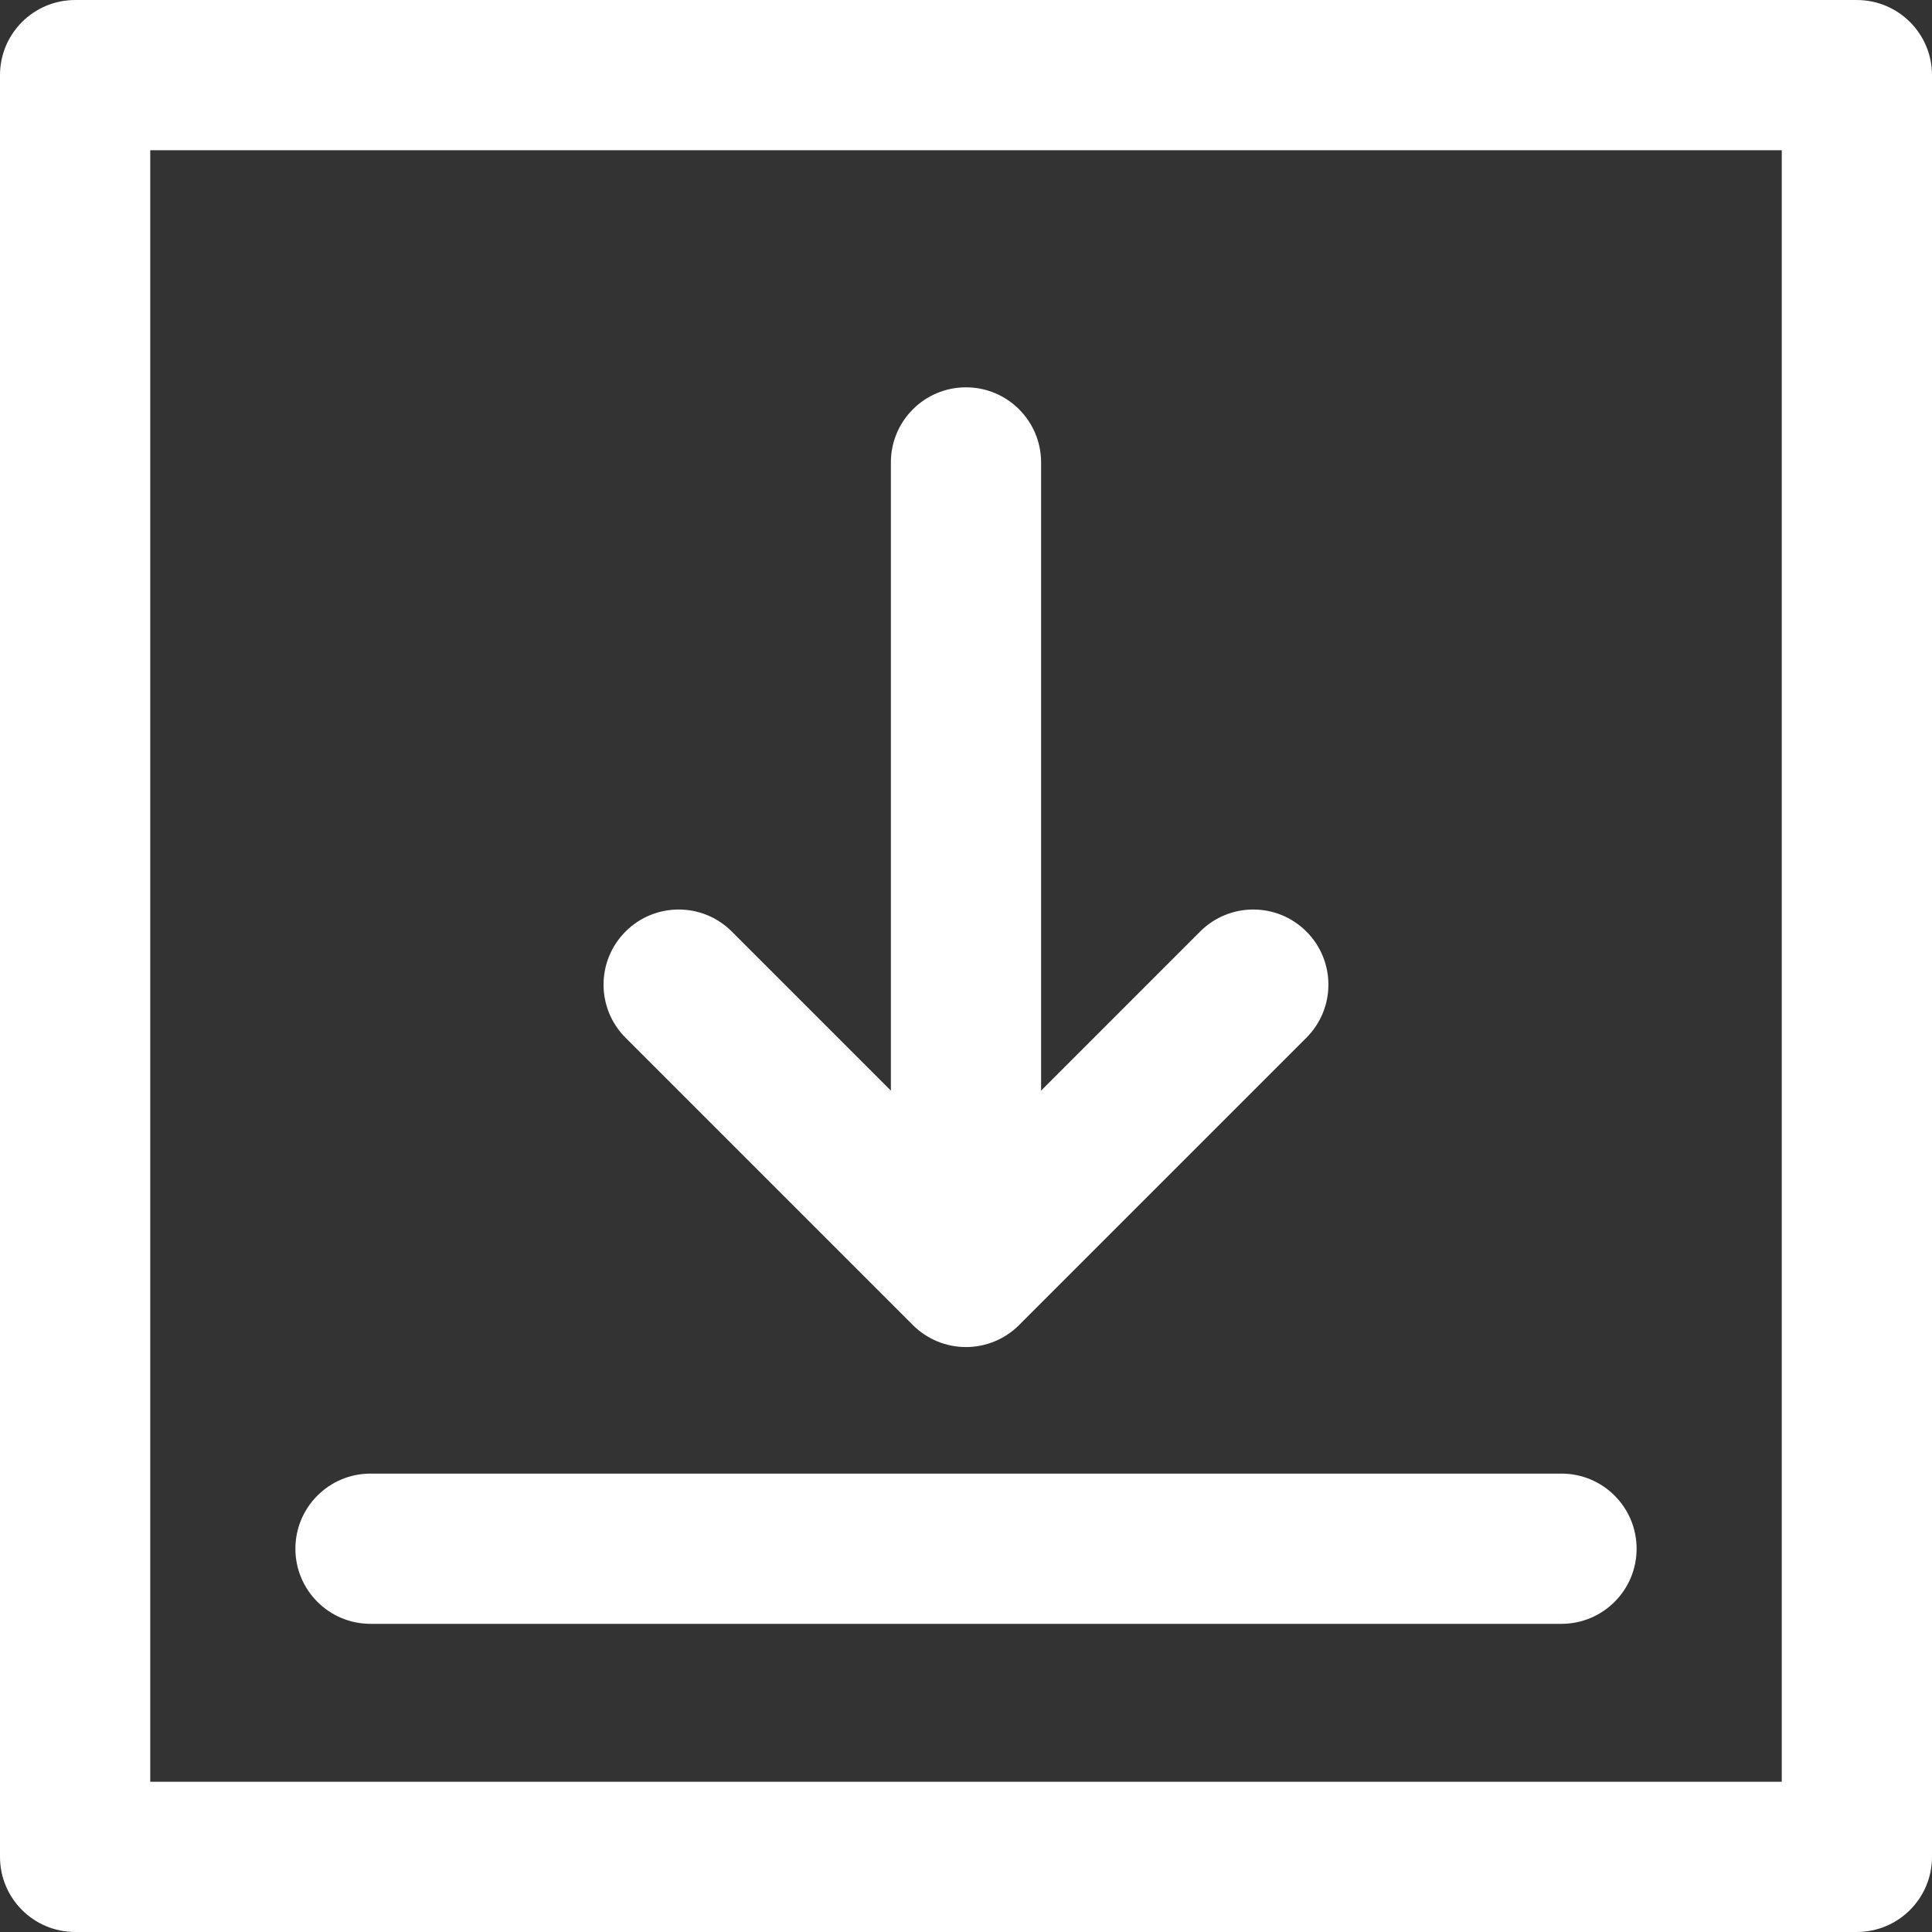 <?xml version="1.0" encoding="iso-8859-1"?>
<!-- Generator: Adobe Illustrator 16.0.0, SVG Export Plug-In . SVG Version: 6.00 Build 0)  -->
<!DOCTYPE svg PUBLIC "-//W3C//DTD SVG 1.1//EN" "http://www.w3.org/Graphics/SVG/1.1/DTD/svg11.dtd">
<svg xmlns="http://www.w3.org/2000/svg" xmlns:xlink="http://www.w3.org/1999/xlink" version="1.1" id="Capa_1" x="0px" y="0px" width="512px" height="512px" viewBox="0 0 346.223 346.223" style="enable-background:new 0 0 346.223 346.223;" xml:space="preserve">
<rect x="0" y="0" width="346.223" height="346.223" fill="#333333" stroke="none"/>
<g>
	<g>
		<path d="M332.762,0.004H13.461C6.027,0.004,0,6.031,0,13.465V332.76c0,7.434,6.027,13.459,13.461,13.459h319.301    c7.434,0,13.461-6.025,13.461-13.459V13.465C346.223,6.031,340.195,0.004,332.762,0.004z M319.301,319.299H26.922V26.925h292.379    V319.299L319.301,319.299z" fill="#FFFFFF"/>
		<path d="M163.59,237.457c2.524,2.523,5.948,3.943,9.517,3.943c3.569,0,6.995-1.42,9.516-3.943l51.488-51.489    c5.258-5.258,5.258-13.777,0-19.035c-5.258-5.258-13.783-5.258-19.035,0l-28.508,28.513V82.871c0-7.434-6.027-13.461-13.46-13.461    c-7.434,0-13.46,6.027-13.46,13.461v112.575l-28.512-28.513c-5.251-5.258-13.782-5.258-19.034,0    c-5.258,5.258-5.258,13.777,0,19.035L163.59,237.457z" fill="#FFFFFF"/>
		<path d="M66.396,290.998h213.43c7.434,0,13.461-6.027,13.461-13.461s-6.027-13.461-13.461-13.461H66.396    c-7.434,0-13.46,6.027-13.46,13.461S58.963,290.998,66.396,290.998z" fill="#FFFFFF"/>
	</g>
</g>
<g>
</g>
<g>
</g>
<g>
</g>
<g>
</g>
<g>
</g>
<g>
</g>
<g>
</g>
<g>
</g>
<g>
</g>
<g>
</g>
<g>
</g>
<g>
</g>
<g>
</g>
<g>
</g>
<g>
</g>
</svg>
